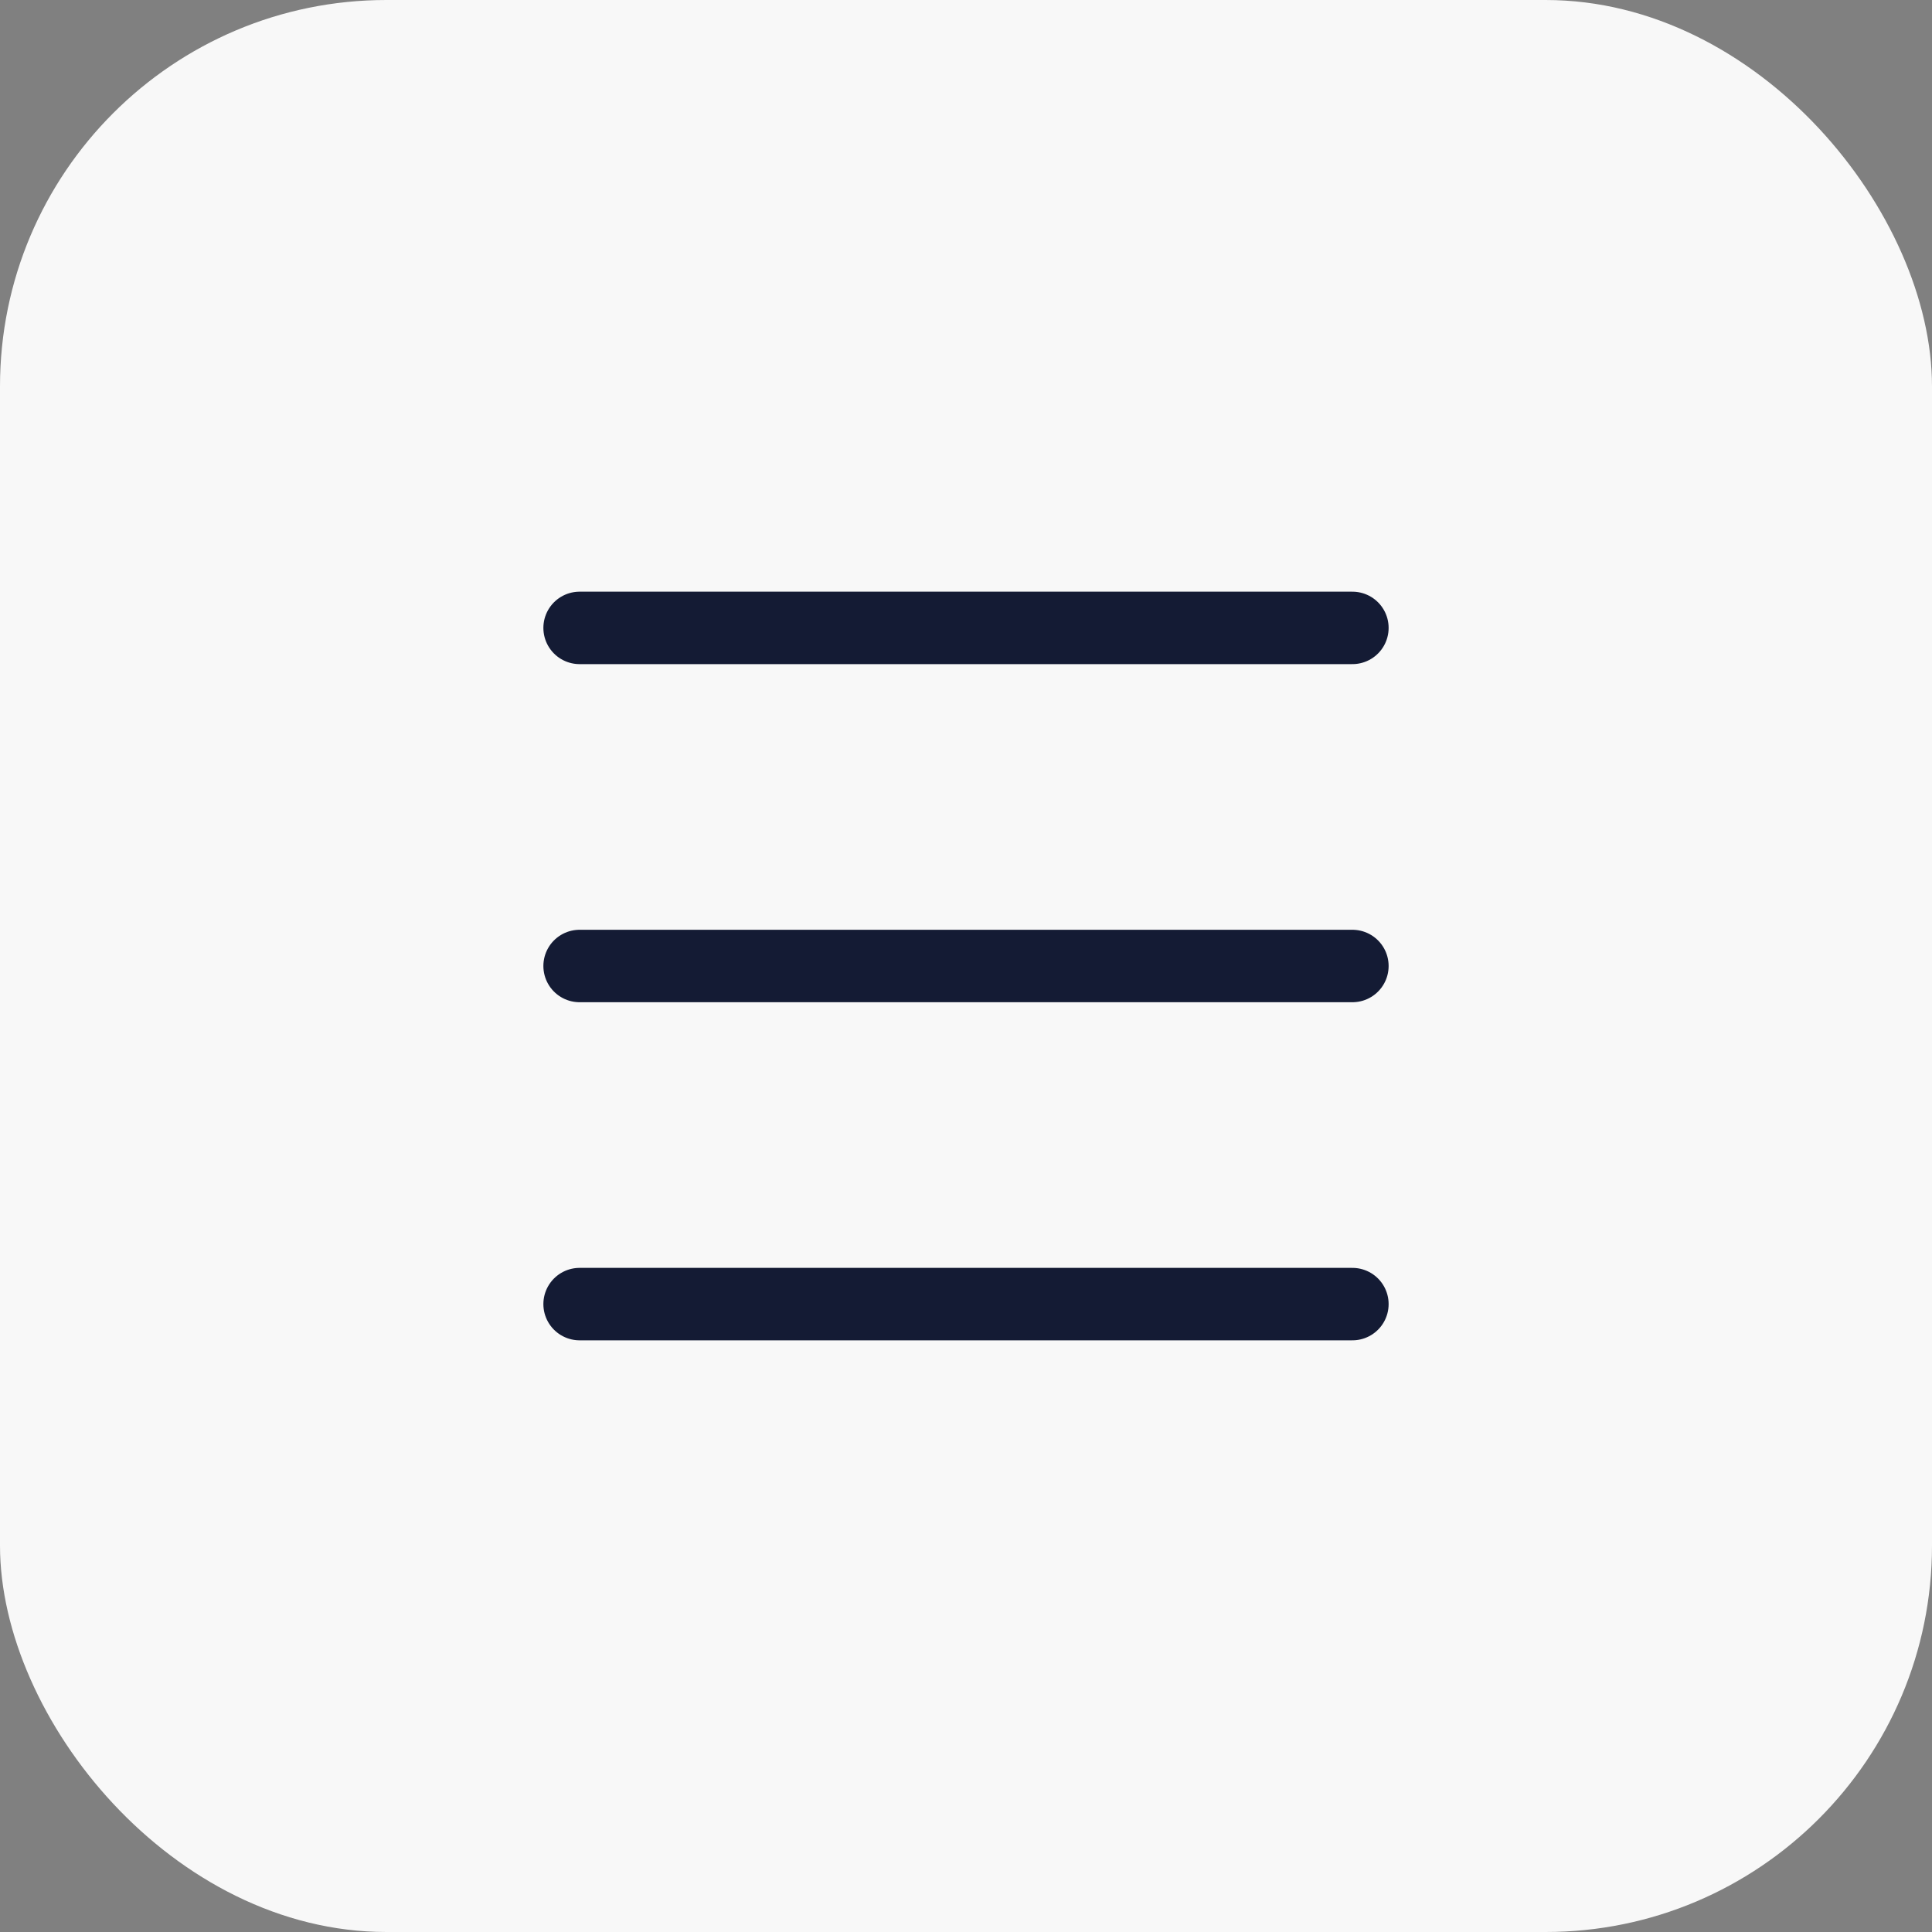 <svg width="40" height="40" viewBox="0 0 40 40" fill="none" xmlns="http://www.w3.org/2000/svg">
<rect x="0" y="0" width="40" height="40" fill="#808080" stroke="none"/>
<rect width="40" height="40" rx="8" fill="#F8F8F8"/>
<path d="M12 13L28 13" stroke="#141B34" stroke-width="1.5" stroke-linecap="round" stroke-linejoin="round"/>
<path d="M12 20L28 20" stroke="#141B34" stroke-width="1.5" stroke-linecap="round" stroke-linejoin="round"/>
<path d="M12 27L28 27" stroke="#141B34" stroke-width="1.5" stroke-linecap="round" stroke-linejoin="round"/>
</svg>